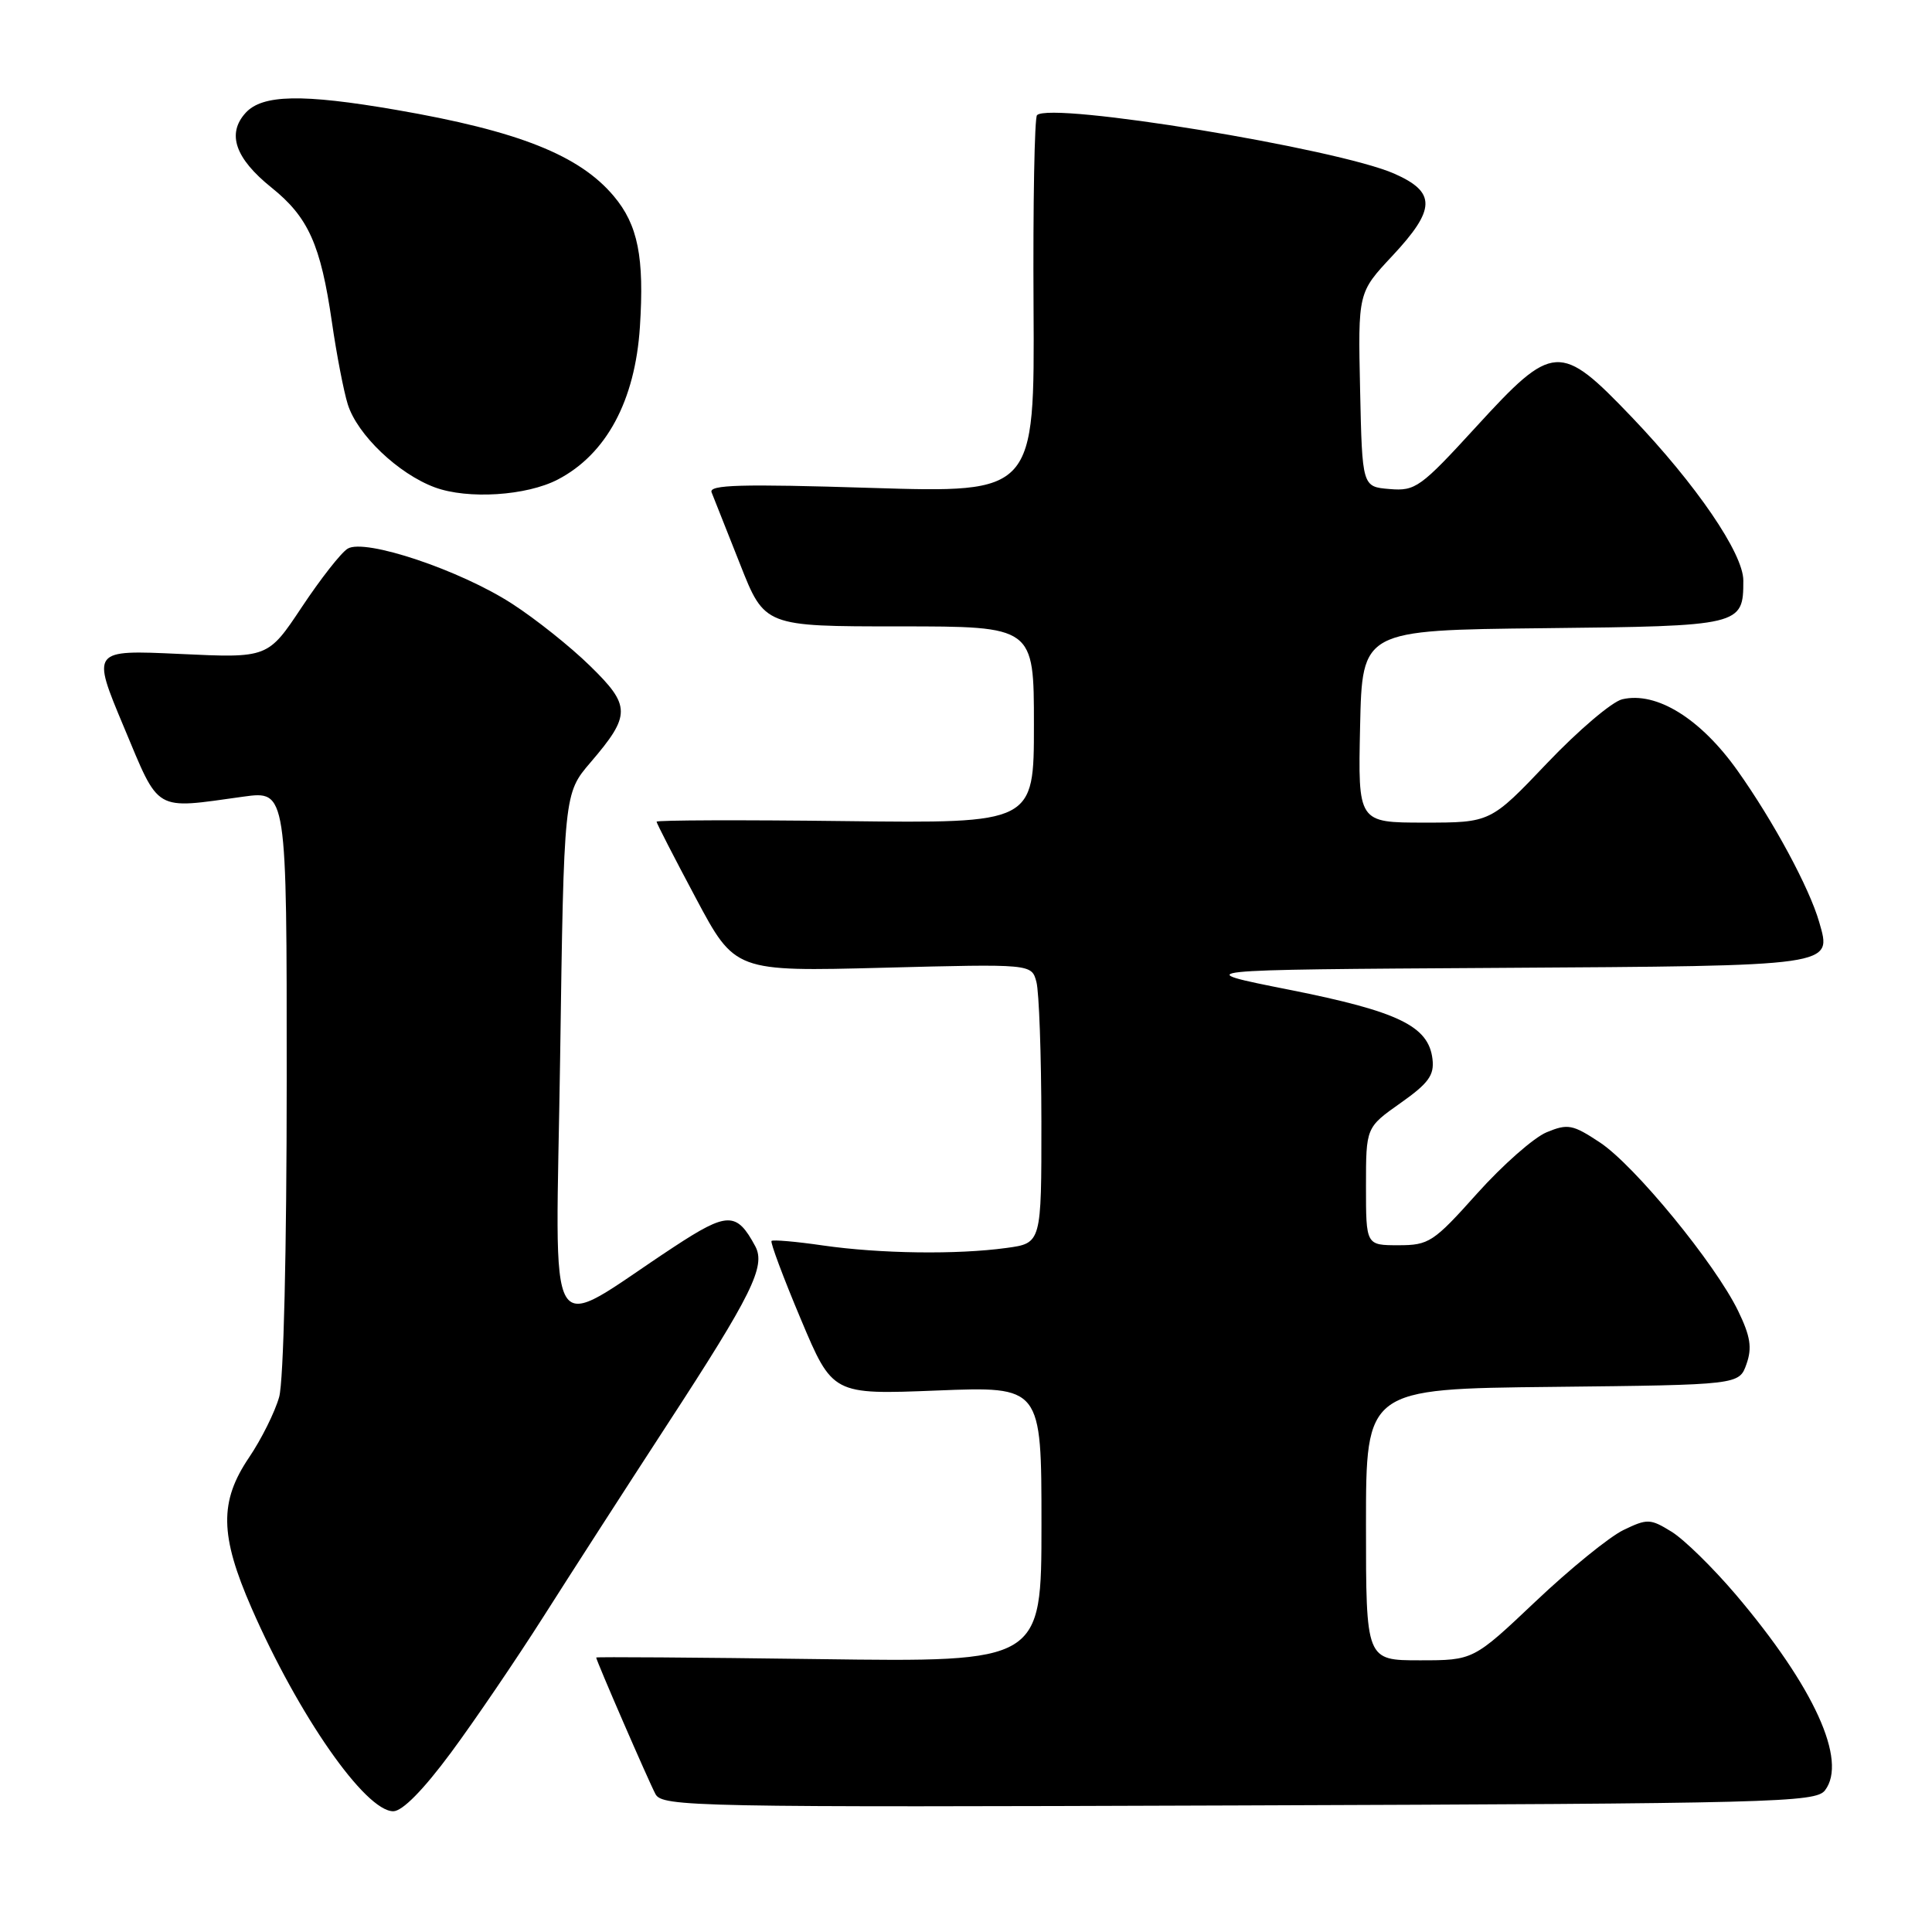 <?xml version="1.0" encoding="UTF-8" standalone="no"?>
<!DOCTYPE svg PUBLIC "-//W3C//DTD SVG 1.1//EN" "http://www.w3.org/Graphics/SVG/1.1/DTD/svg11.dtd" >
<svg xmlns="http://www.w3.org/2000/svg" xmlns:xlink="http://www.w3.org/1999/xlink" version="1.1" viewBox="0 0 256 256">
 <g >
 <path fill="currentColor"
d=" M 59.75 232.24 C 62.91 227.97 68.42 219.86 72.00 214.23 C 75.58 208.59 82.94 197.17 88.36 188.84 C 99.64 171.54 101.49 167.78 100.08 165.14 C 97.61 160.54 96.41 160.55 89.27 165.24 C 71.85 176.68 73.65 179.67 74.22 140.18 C 74.72 105.14 74.72 105.14 78.26 101.01 C 83.61 94.76 83.61 93.52 78.18 88.23 C 75.61 85.71 70.97 82.01 67.87 80.01 C 61.00 75.55 48.34 71.31 46.07 72.70 C 45.20 73.22 42.48 76.70 40.00 80.43 C 35.50 87.20 35.50 87.20 23.82 86.65 C 12.13 86.11 12.13 86.11 16.40 96.30 C 21.21 107.77 20.27 107.22 32.25 105.56 C 38.00 104.77 38.00 104.77 37.99 143.13 C 37.99 165.72 37.58 182.99 36.99 185.11 C 36.43 187.10 34.64 190.70 33.01 193.11 C 29.05 198.96 29.12 203.43 33.33 213.07 C 39.55 227.31 48.40 240.00 52.11 240.00 C 53.32 240.00 56.09 237.18 59.75 232.24 Z  M 241.82 237.23 C 244.83 233.29 240.38 223.52 230.00 211.29 C 226.97 207.73 223.15 203.98 221.49 202.96 C 218.67 201.22 218.28 201.21 215.11 202.74 C 213.25 203.64 208.02 207.89 203.48 212.19 C 195.23 220.00 195.23 220.00 188.12 220.00 C 181.00 220.00 181.00 220.00 181.00 202.02 C 181.00 184.03 181.00 184.03 205.73 183.77 C 230.45 183.50 230.45 183.50 231.42 180.74 C 232.18 178.58 231.94 177.06 230.31 173.70 C 227.26 167.42 216.60 154.43 212.01 151.39 C 208.39 148.99 207.74 148.87 204.94 150.03 C 203.24 150.73 199.10 154.38 195.72 158.15 C 189.95 164.60 189.34 165.00 185.30 165.00 C 181.00 165.00 181.00 165.00 181.00 157.19 C 181.00 149.39 181.00 149.39 185.56 146.17 C 189.29 143.54 190.07 142.47 189.81 140.32 C 189.29 135.96 185.30 134.03 170.90 131.16 C 157.50 128.50 157.50 128.50 198.50 128.25 C 243.45 127.97 242.74 128.07 241.05 122.17 C 239.75 117.65 235.00 108.84 230.25 102.14 C 225.34 95.21 219.49 91.59 214.95 92.66 C 213.60 92.98 209.12 96.79 205.00 101.12 C 197.50 109.00 197.50 109.00 188.72 109.00 C 179.94 109.00 179.94 109.00 180.22 96.25 C 180.50 83.50 180.50 83.50 204.50 83.24 C 230.77 82.96 231.00 82.90 231.00 76.92 C 231.00 73.34 224.74 64.18 216.20 55.25 C 206.71 45.33 205.81 45.39 195.60 56.55 C 188.23 64.60 187.55 65.09 184.13 64.80 C 180.50 64.50 180.50 64.50 180.22 51.64 C 179.94 38.77 179.94 38.77 184.47 33.93 C 190.27 27.73 190.33 25.47 184.75 23.01 C 177.20 19.68 139.21 13.45 137.41 15.26 C 137.08 15.59 136.87 26.99 136.95 40.59 C 137.09 65.32 137.09 65.32 115.43 64.65 C 98.17 64.11 93.88 64.23 94.29 65.24 C 94.57 65.93 96.27 70.21 98.06 74.75 C 101.31 83.00 101.31 83.00 119.16 83.00 C 137.00 83.00 137.00 83.00 137.00 96.05 C 137.00 109.10 137.00 109.10 112.00 108.80 C 98.25 108.63 87.00 108.67 87.00 108.88 C 87.00 109.08 89.34 113.64 92.20 119.00 C 97.39 128.74 97.39 128.74 117.04 128.23 C 136.69 127.72 136.69 127.72 137.33 130.11 C 137.68 131.42 137.98 139.75 137.99 148.61 C 138.00 164.73 138.00 164.73 133.36 165.36 C 126.81 166.26 116.61 166.12 109.04 165.03 C 105.48 164.51 102.42 164.25 102.23 164.43 C 102.05 164.62 103.79 169.28 106.11 174.79 C 110.32 184.80 110.32 184.80 124.16 184.25 C 138.00 183.70 138.00 183.70 138.00 201.97 C 138.00 220.24 138.00 220.24 108.50 219.84 C 92.28 219.62 79.00 219.53 79.00 219.63 C 79.00 220.03 85.95 236.03 86.85 237.72 C 87.75 239.41 91.89 239.49 164.15 239.23 C 235.21 238.98 240.59 238.84 241.82 237.23 Z  M 73.91 63.54 C 80.34 60.19 84.15 53.11 84.79 43.33 C 85.39 34.08 84.53 29.79 81.33 25.99 C 76.77 20.56 68.68 17.35 52.50 14.56 C 40.04 12.41 34.75 12.52 32.54 14.96 C 30.03 17.73 31.16 20.99 35.98 24.86 C 40.86 28.78 42.49 32.41 43.98 42.68 C 44.60 46.98 45.55 51.88 46.08 53.57 C 47.34 57.61 52.78 62.79 57.62 64.58 C 61.99 66.19 69.76 65.70 73.91 63.54 Z "/>
</g>
</svg>